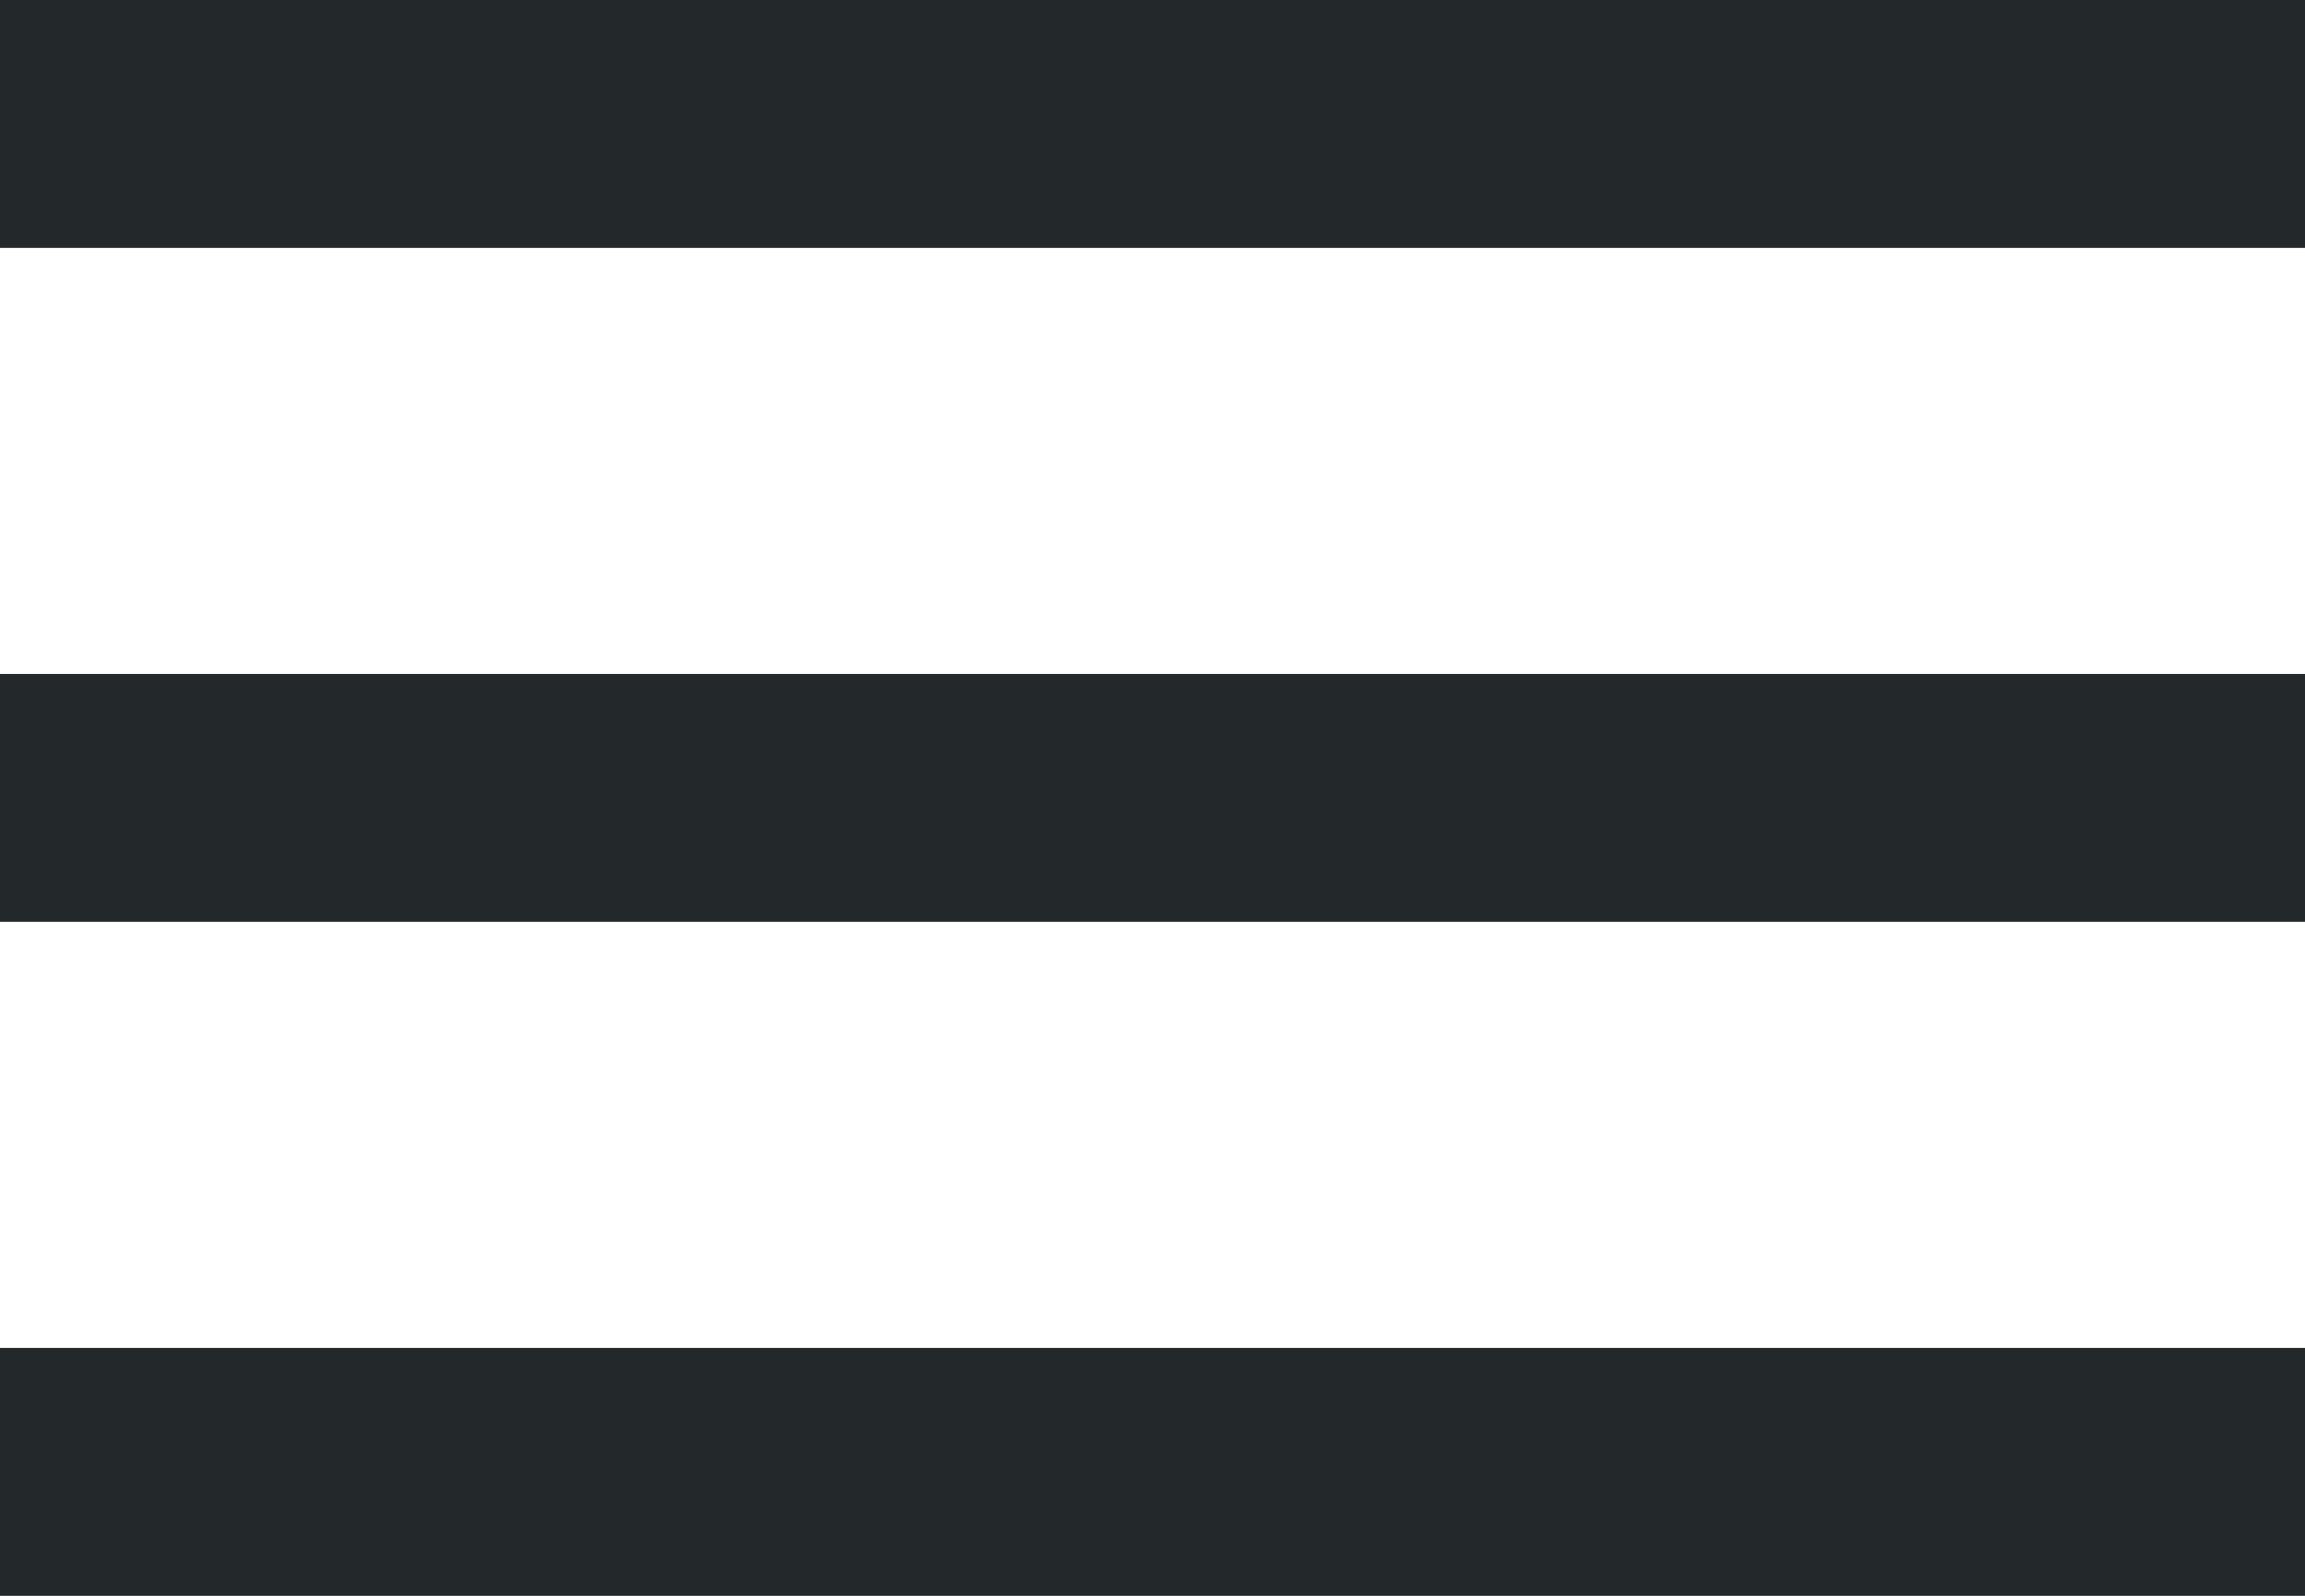 <svg width="13" height="9" viewBox="0 0 13 9" fill="none" xmlns="http://www.w3.org/2000/svg">
<path d="M13 0H0V1.398H13V0Z" fill="#23282A"/>
<path d="M13 3.801H0V5.199H13V3.801Z" fill="#23282A"/>
<path d="M13 7.602H0V9H13V7.602Z" fill="#23282A"/>
</svg>
